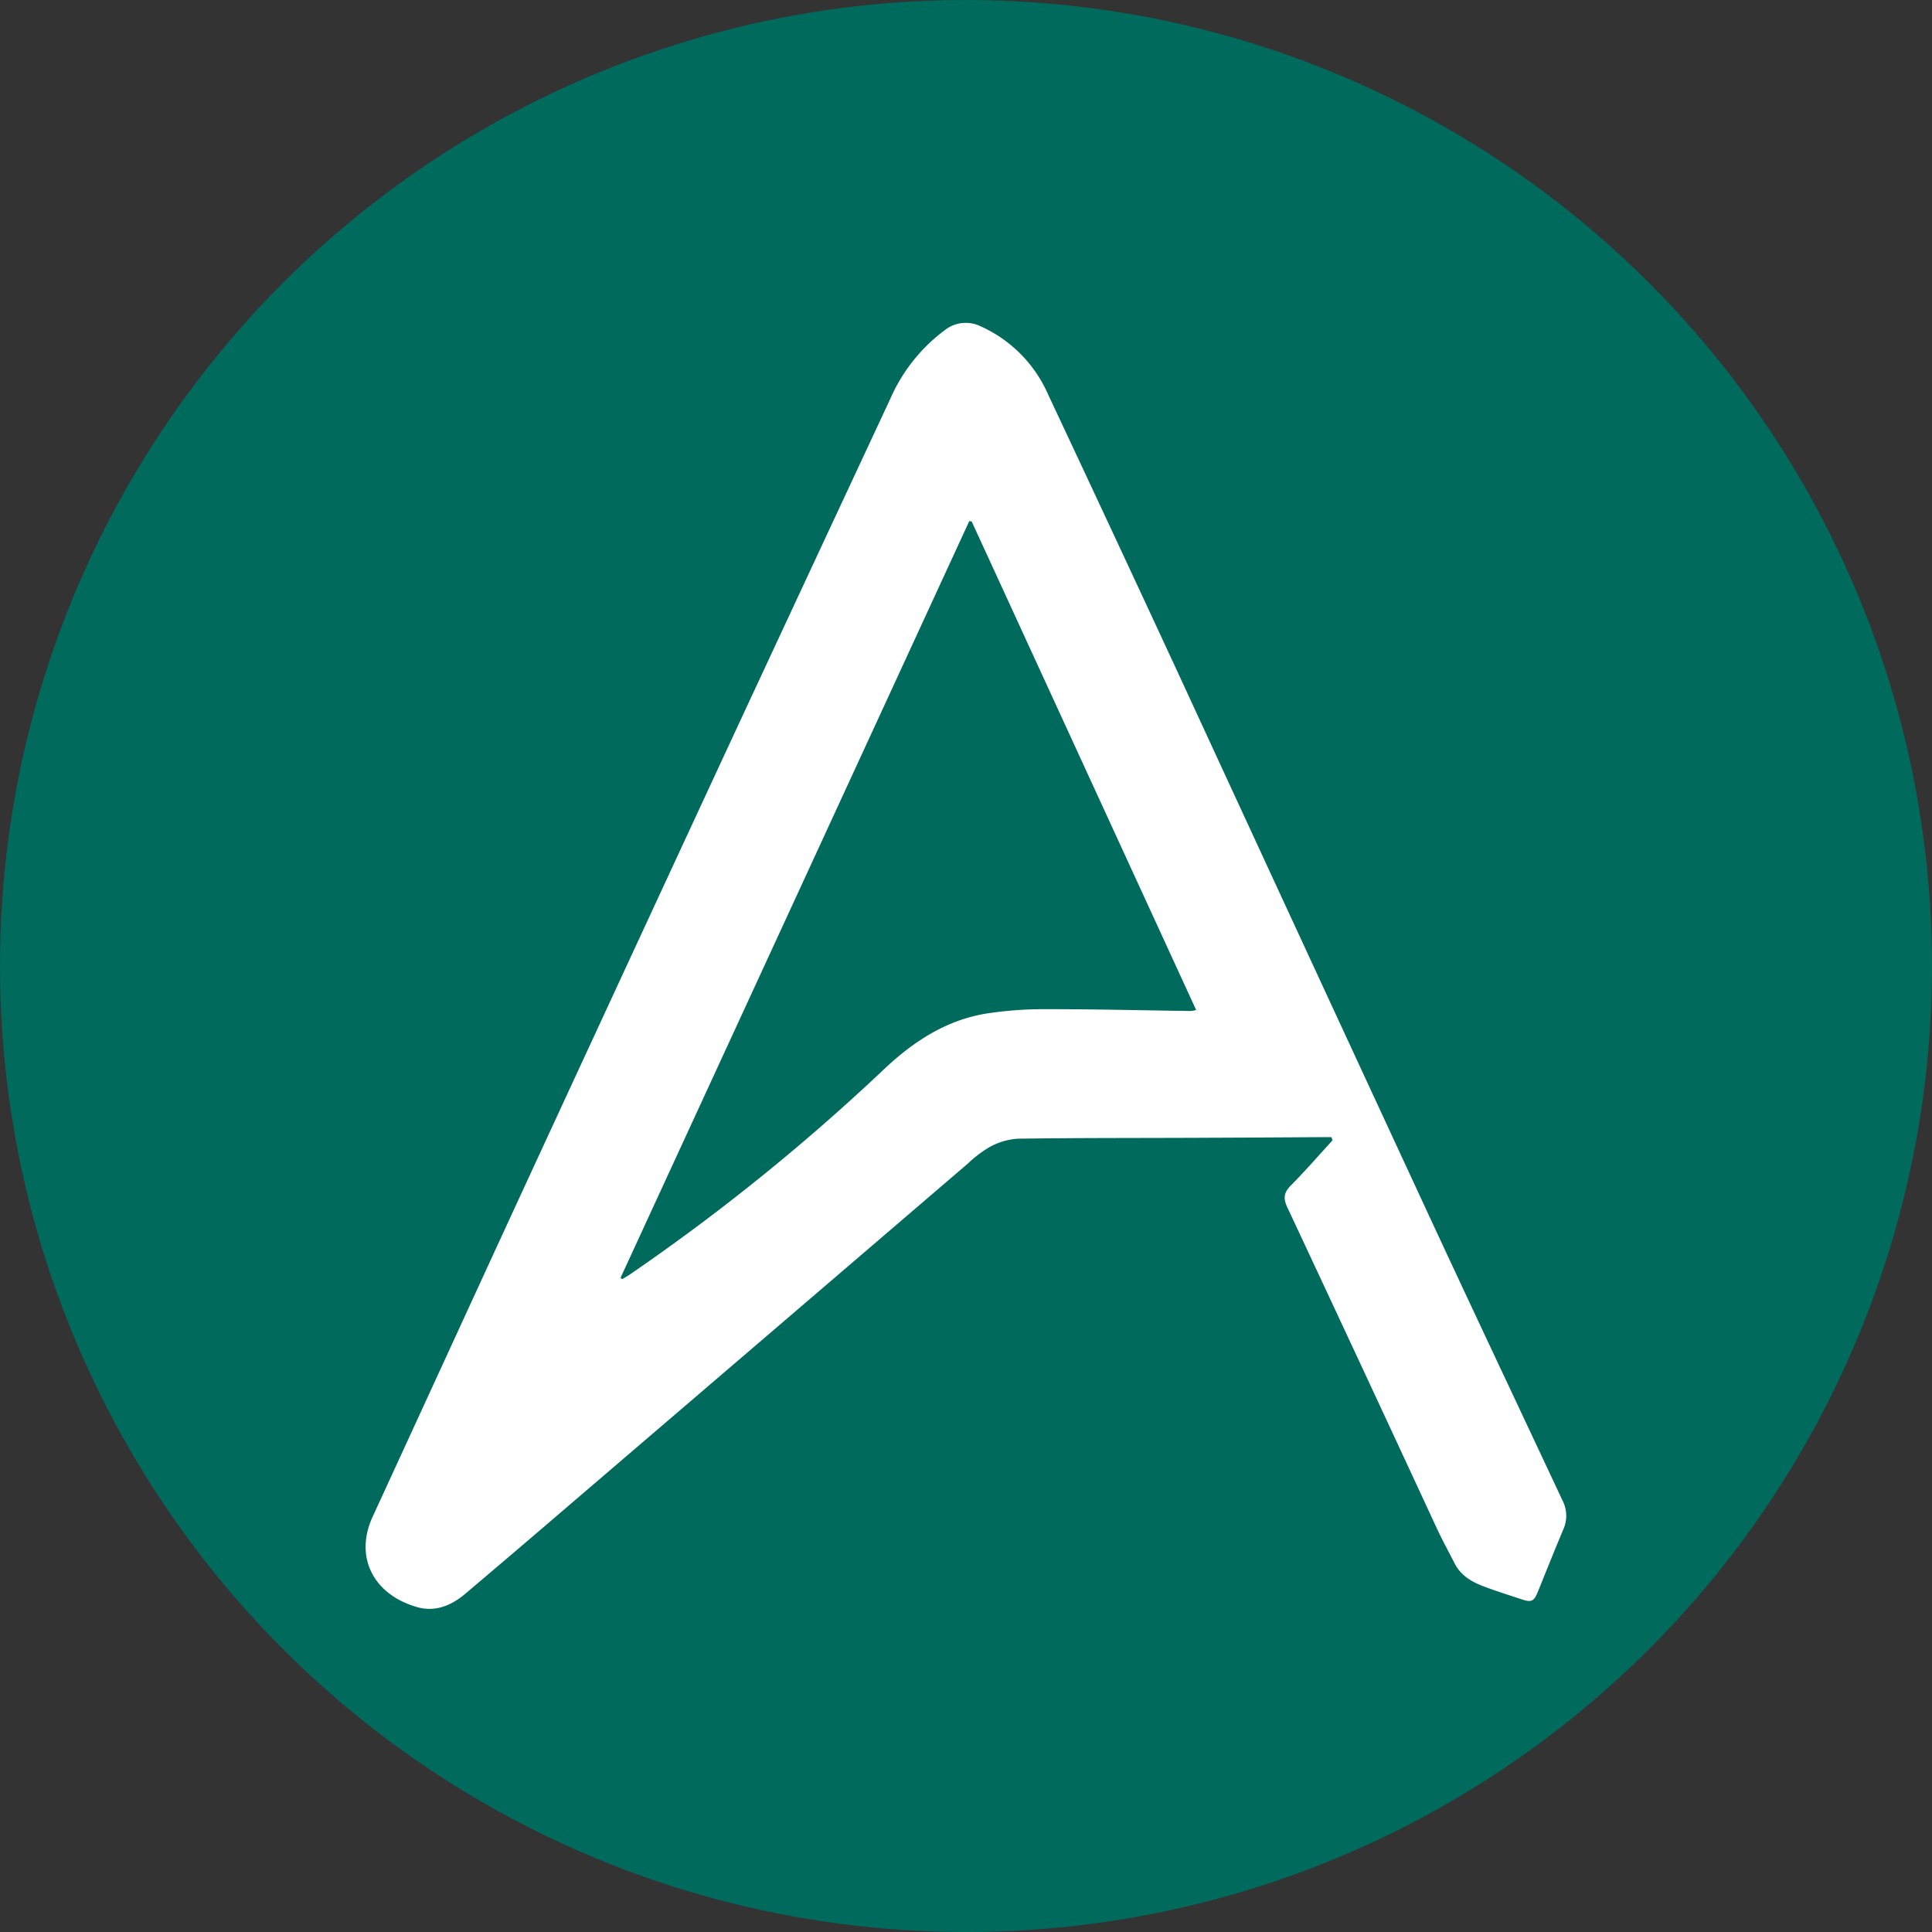 <svg xmlns="http://www.w3.org/2000/svg" viewBox="0 0 425 425"><rect x="0" y="0" width="425" height="425" fill="#333333" stroke="none"/><defs><style>.cls-1{fill:#006a5d;}.cls-2{fill:#fff;}</style></defs><title>logo2</title><g id="Calque_2" data-name="Calque 2"><g id="Calque_1-2" data-name="Calque 1"><circle class="cls-1" cx="212.5" cy="212.5" r="212.5"/><g id="Calque_2-2" data-name="Calque 2"><g id="Calque_1-2-2" data-name="Calque 1-2"><path class="cls-2" d="M293.13,250.85c-3.05,3.32-6,6.73-9.18,9.94-1.51,1.53-1.71,2.78-.79,4.75q16.51,35.26,32.88,70.59c1.25,2.68,2.66,5.27,4,7.88s3.76,4,6.43,5,5.58,1.93,8.4,2.85c2,.67,2.58.38,3.41-1.66,1.88-4.63,3.72-9.28,5.67-13.88a7.31,7.31,0,0,0-.25-6.28c-10.45-22.3-21-44.58-31.34-66.92Q285.69,205.58,259.13,148q-14.25-30.74-28.65-61.4a29.29,29.29,0,0,0-14.74-14.81,7.44,7.44,0,0,0-8,.91,37.48,37.48,0,0,0-11.88,15q-16.62,35.61-33.2,71.23-23.12,49.82-46.15,99.66c-11.54,25-23,50-34.51,75-4.11,8.87.08,17.15,9.72,19.93,4.06,1.17,7.63-.36,10.72-3q11.82-10,23.56-20.09,43.47-37.23,86.91-74.47a25.57,25.57,0,0,1,4.9-3.7,14.81,14.81,0,0,1,6.12-1.77c13.28-.19,26.57-.14,39.86-.2q13.32-.05,26.64-.14h2.46Zm-30-28.67a7.73,7.73,0,0,1-1.23.22c-10.44-.14-20.89-.41-31.33-.4a83.38,83.38,0,0,0-13.85,1c-8.73,1.49-15.87,6.19-22.22,12.18a459.54,459.54,0,0,1-56,45.22,18.36,18.36,0,0,1-1.69,1l-.29-.34,76.7-166.43.53.08Z"/></g></g></g></g></svg>